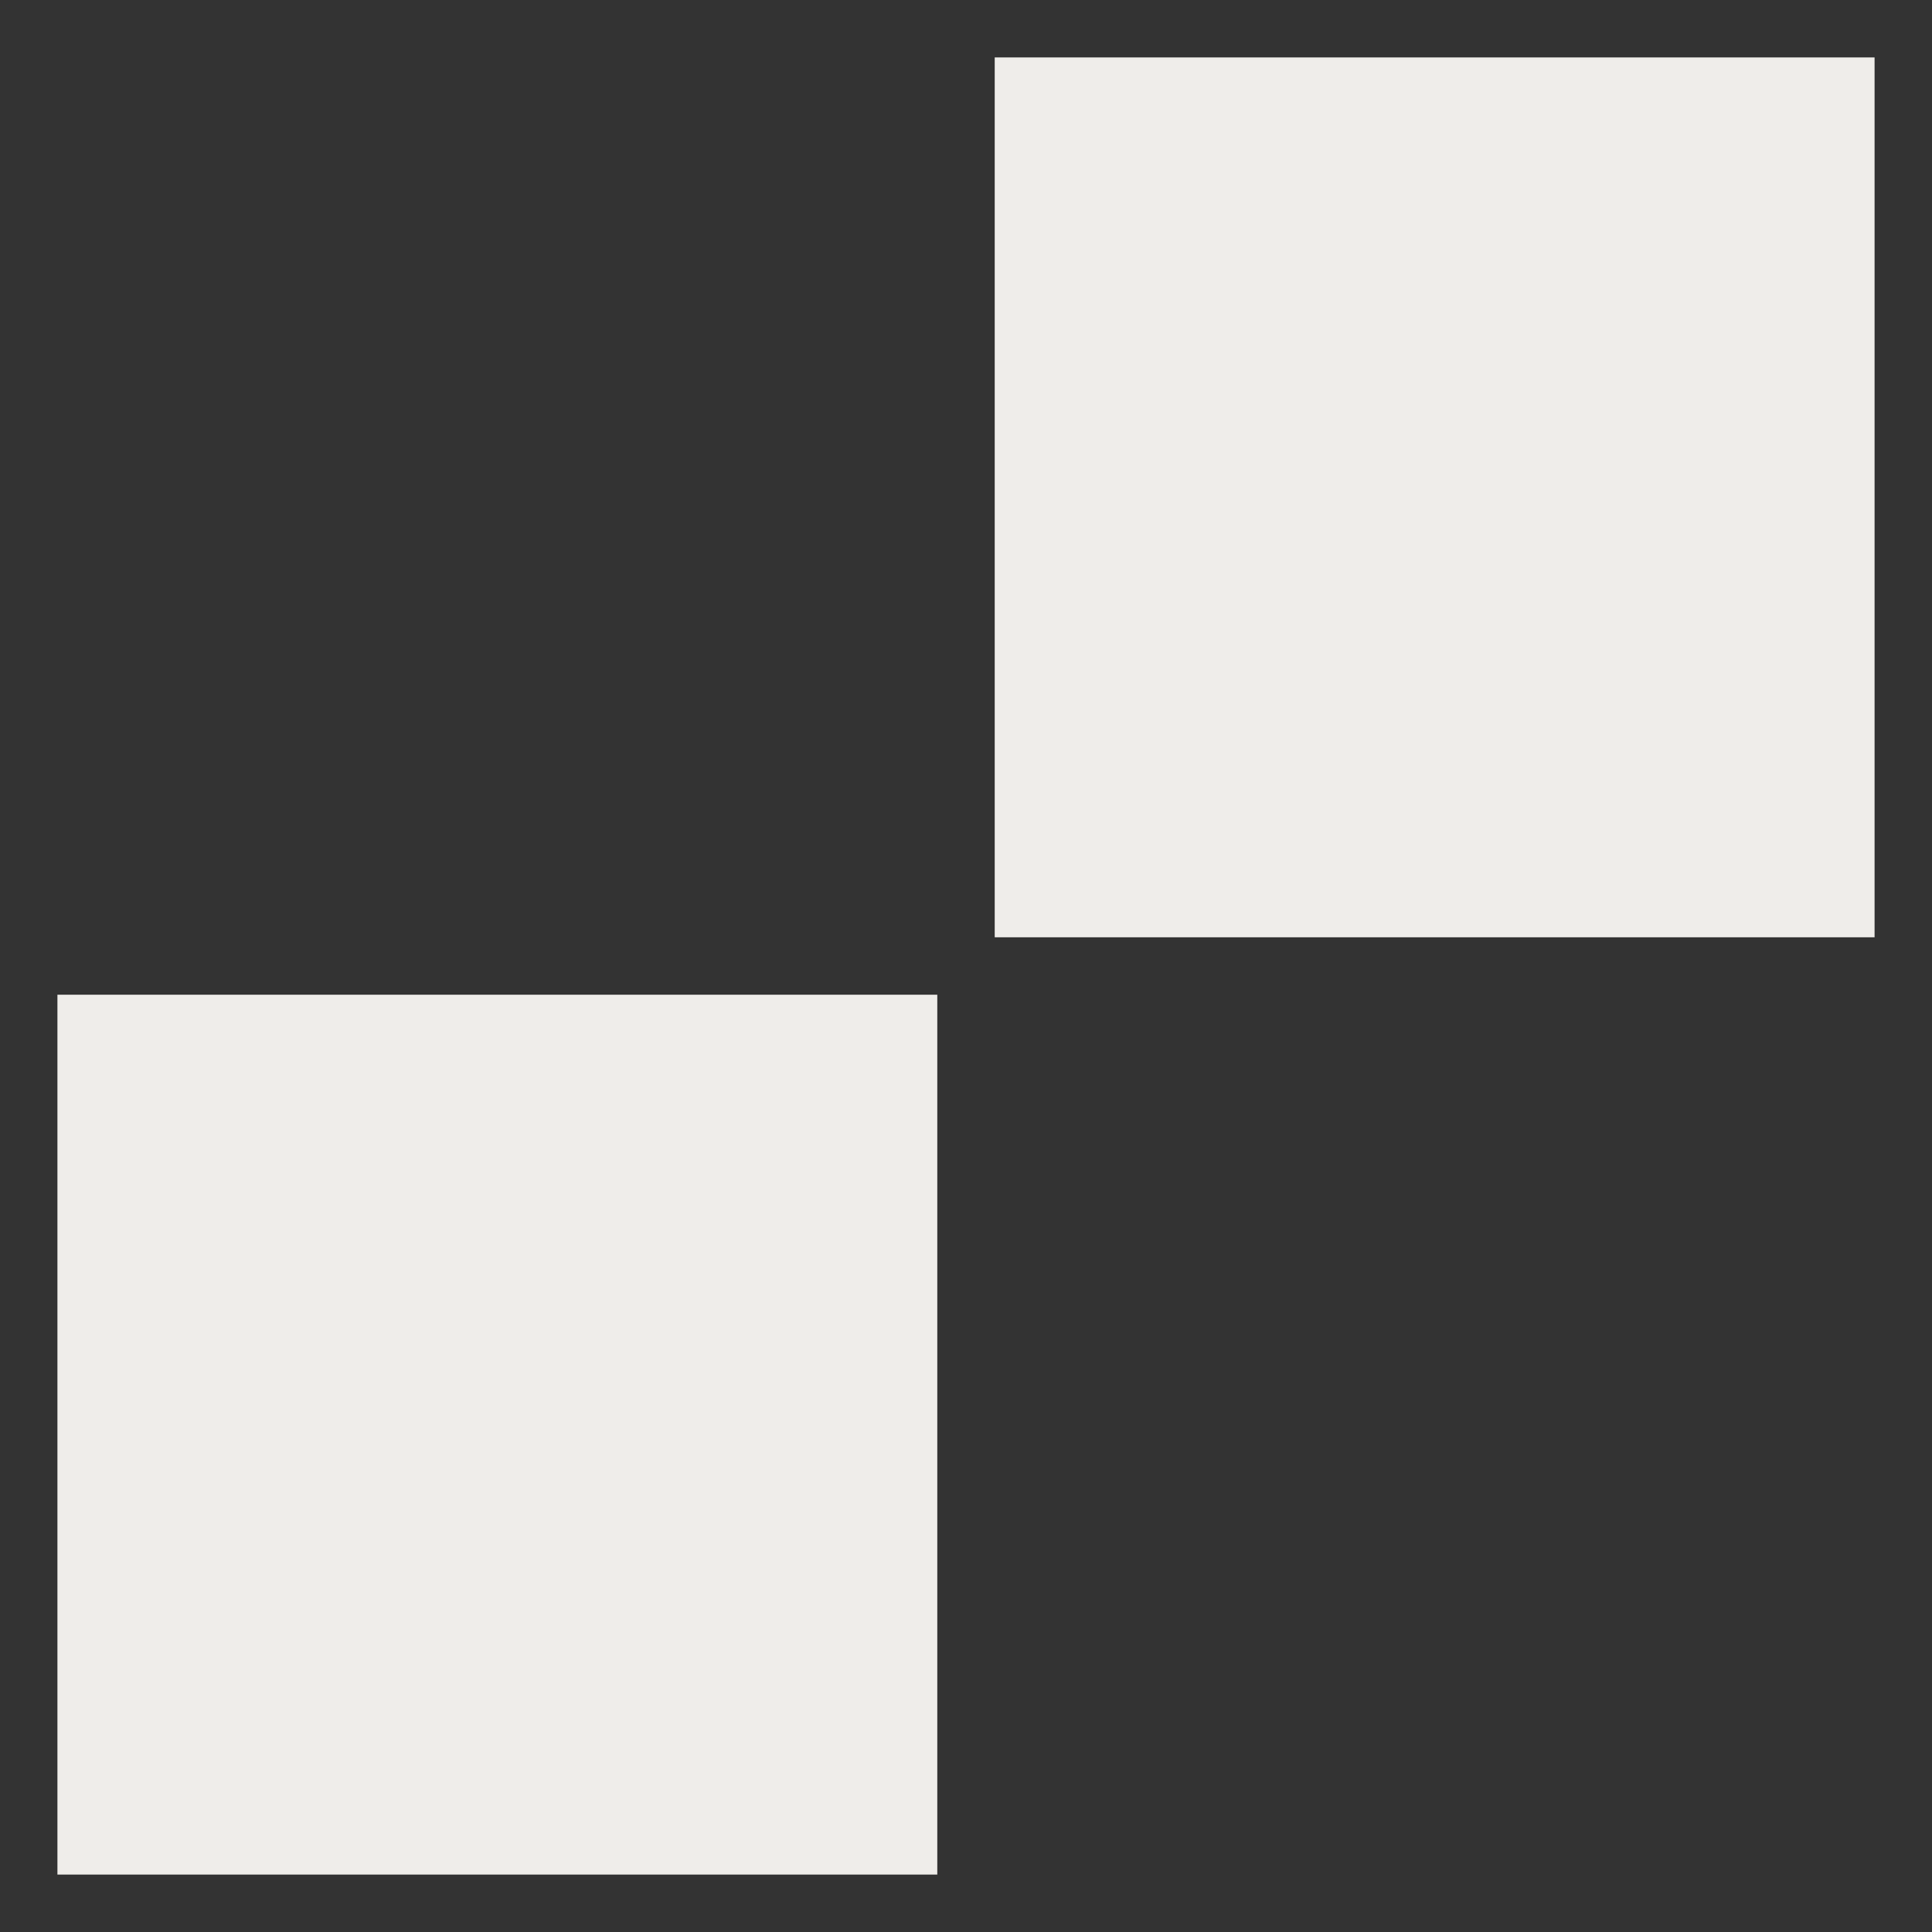 <svg version="1.1" xmlns="http://www.w3.org/2000/svg" xmlns:xlink="http://www.w3.org/1999/xlink" width="33.644" height="33.644" viewBox="0,0,33.644,33.644"><rect x="0" y="0" width="33.644" height="33.644" fill="#808080" stroke="none"/><g transform="translate(-223.178,-163.178)"><g data-paper-data="{&quot;isPaintingLayer&quot;:true}" fill-rule="nonzero" stroke="#333333" stroke-width="1" stroke-linecap="butt" stroke-linejoin="miter" stroke-miterlimit="10" stroke-dasharray="" stroke-dashoffset="0" style="mix-blend-mode: normal"><path d="M240,196.322v-16.322h16.322v16.322z" fill="#333333"/><path d="M223.678,180v-16.322h16.322v16.322z" fill="#333333"/><path d="M240,180v-16.322h16.322v16.322z" fill="#efedea"/><path d="M223.678,196.322v-16.322h16.322v16.322z" fill="#efedea"/></g></g></svg>